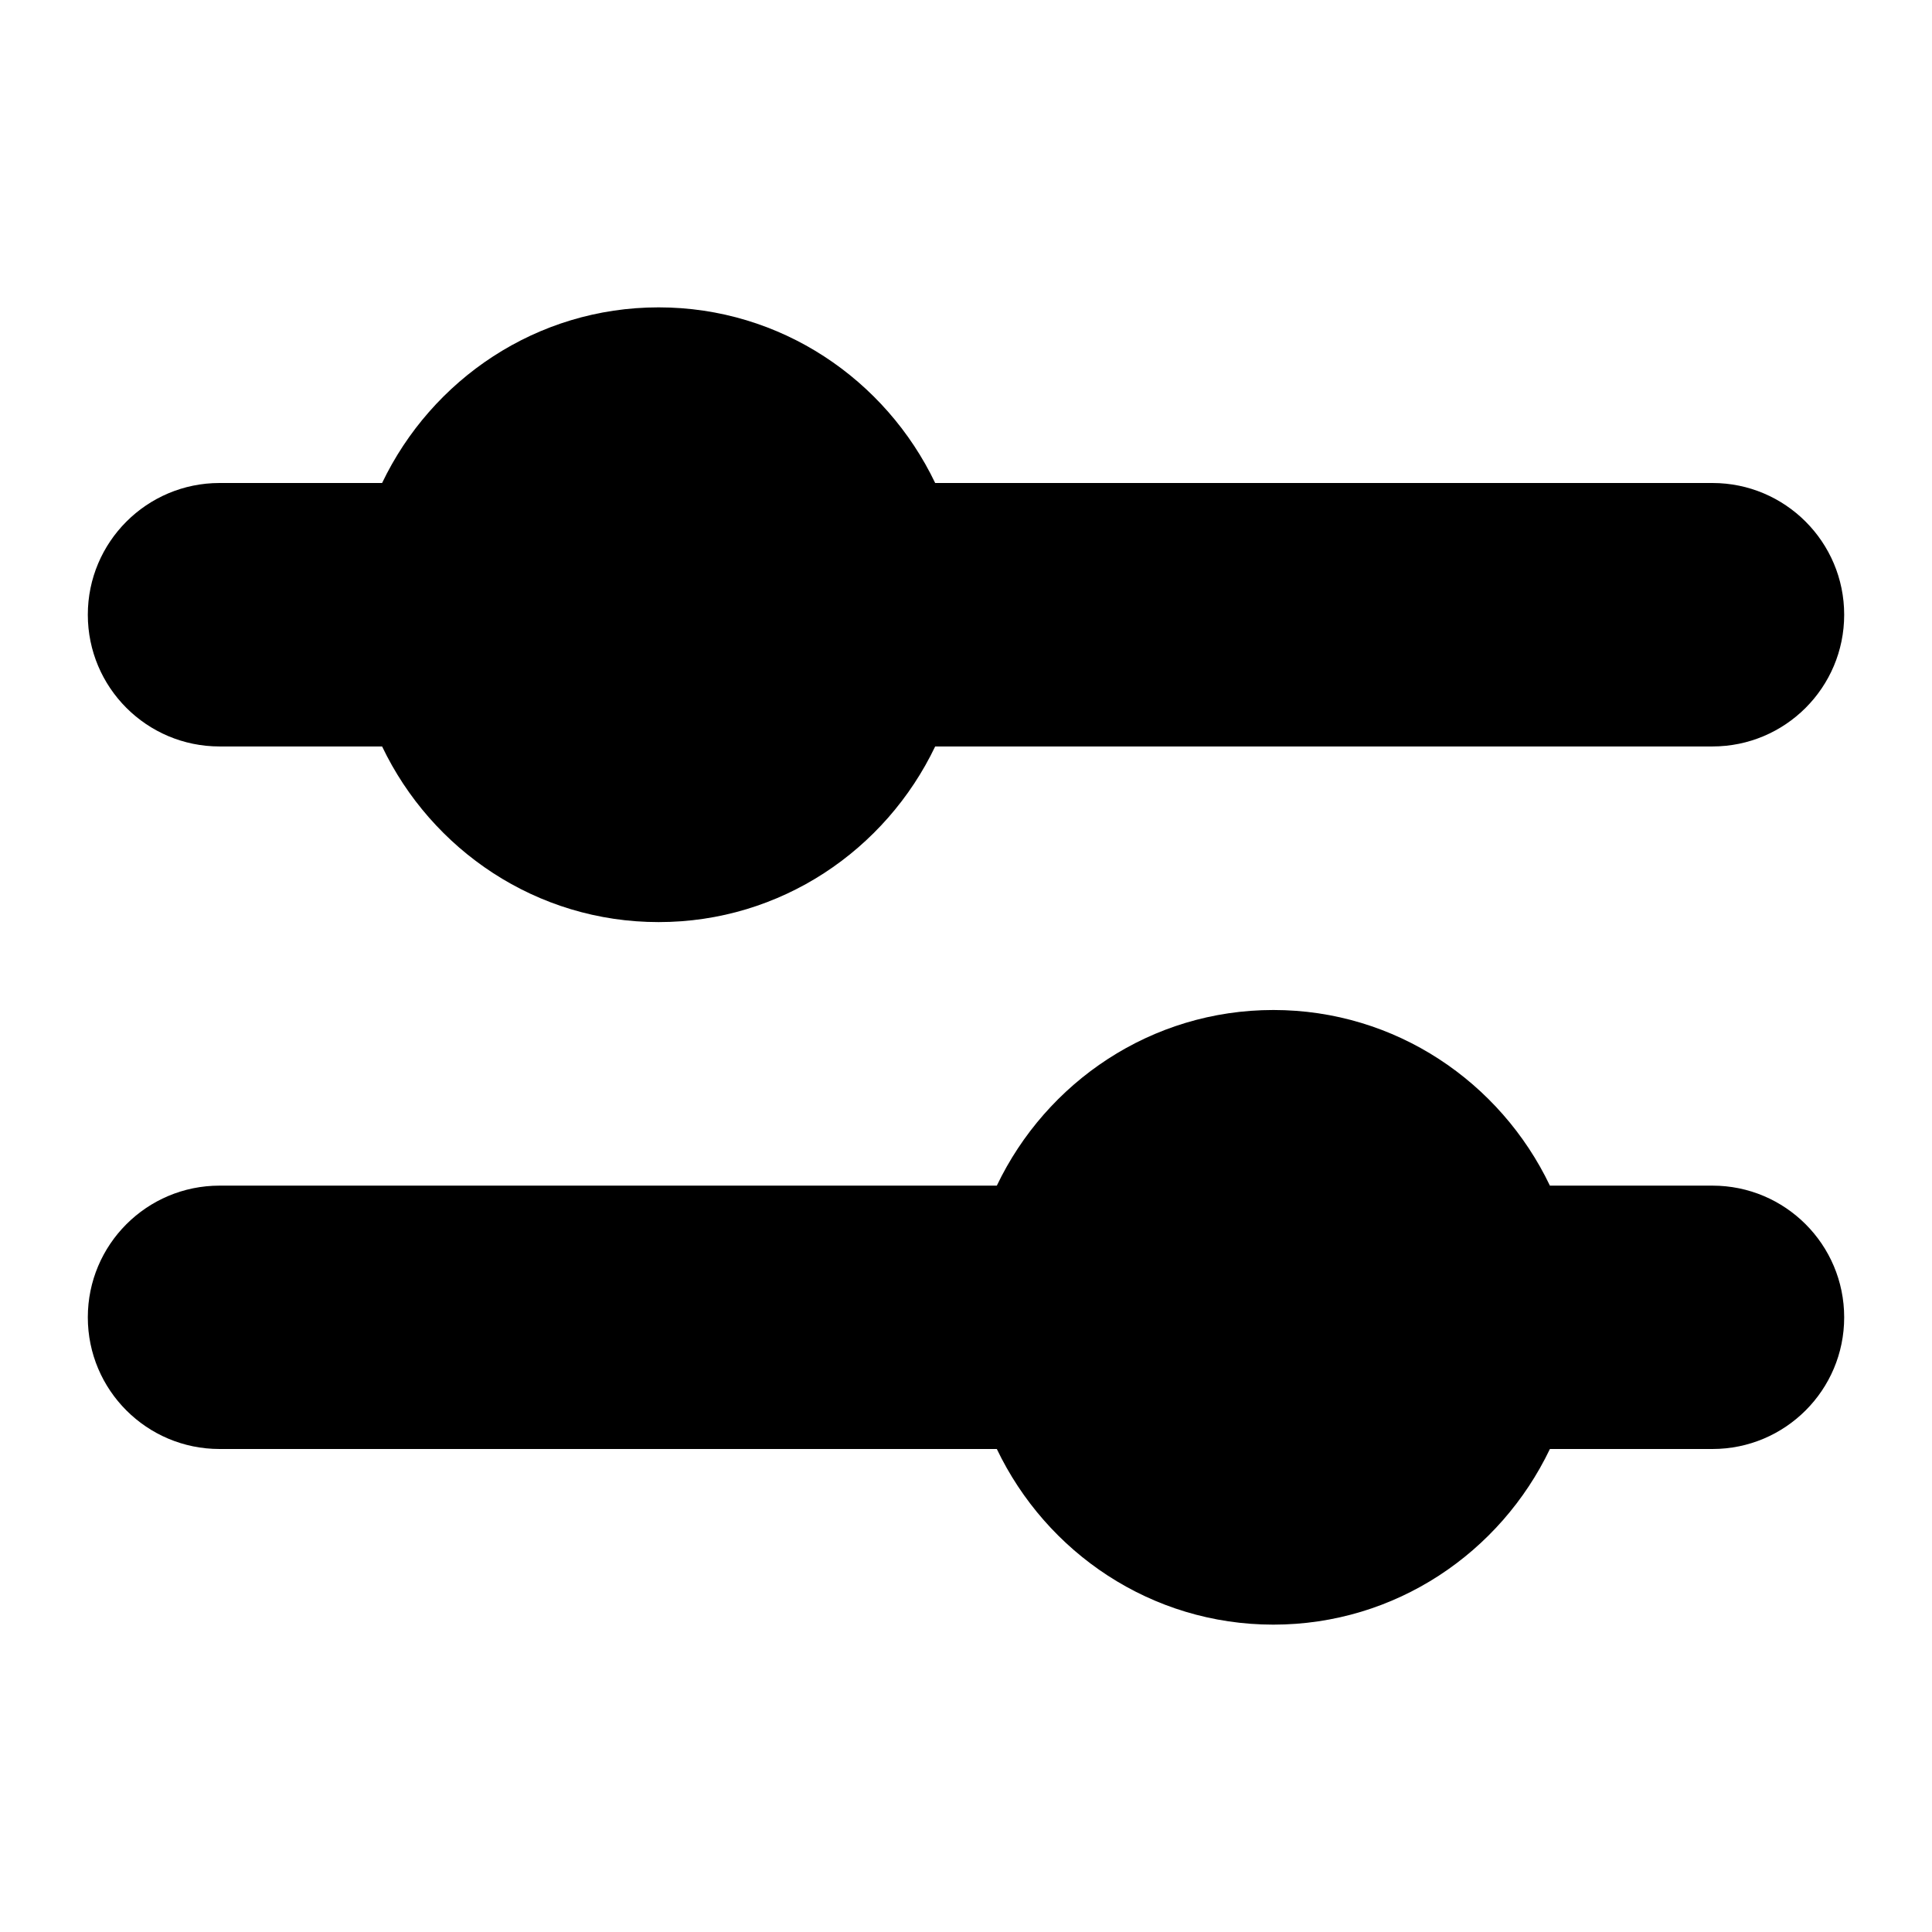 <svg width="22" height="22" viewBox="0 0 22 22" xmlns="http://www.w3.org/2000/svg">
	<path
		d="M19.5 13.501H17.649C17.085 12.322 15.891 11.501 14.5 11.501C13.109 11.501 11.915 12.322 11.351 13.501H2.5C1.672 13.501 1 14.172 1 15.001C1 15.829 1.672 16.5 2.5 16.5H11.351C11.915 17.679 13.109 18.5 14.5 18.5C15.891 18.5 17.085 17.679 17.649 16.5H19.5C20.328 16.5 21 15.829 21 15.001C21 14.172 20.328 13.501 19.5 13.501Z"/>
	<path
		d="M2.5 8.5H4.351C4.915 9.679 6.109 10.5 7.5 10.5C8.891 10.5 10.085 9.679 10.649 8.5H19.5C20.328 8.5 21 7.829 21 7C21 6.172 20.328 5.5 19.5 5.5H10.649C10.085 4.322 8.891 3.5 7.5 3.5C6.109 3.5 4.915 4.322 4.351 5.5H2.5C1.672 5.5 1 6.172 1 7C1 7.829 1.672 8.5 2.5 8.5Z"/>
</svg>
